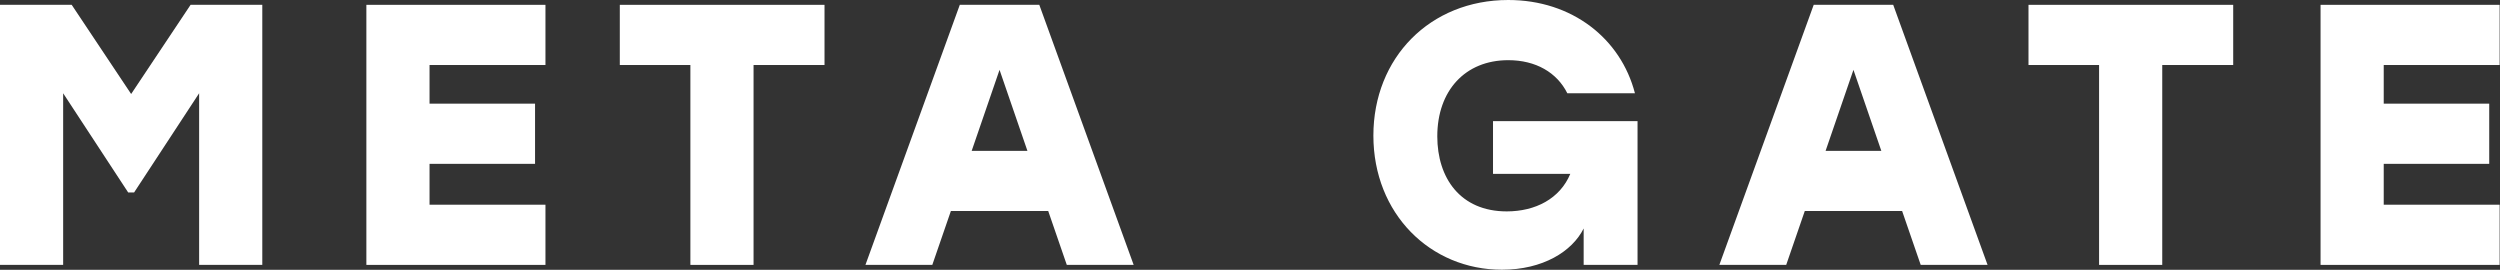 <svg width="1631" height="176" viewBox="0 0 1631 176" fill="none" xmlns="http://www.w3.org/2000/svg">
<rect x="0" y="0" width="1631" height="176" fill="#333333" stroke="none"/>
<path d="M171.12 3.152V172.814H129.913V60.839L87.494 125.554H83.619L41.2 60.839V172.814H0V3.152H46.777L85.56 61.322L124.335 3.152H171.12Z" fill="white"/>
<path d="M280.231 42.413V67.623H349.066V106.889H280.231V133.55H355.856V172.816H239.024V3.154H355.856V42.413H280.231Z" fill="white"/>
<path d="M537.911 42.413H491.617V172.816H450.41V42.413H404.361V3.154H537.911V42.413Z" fill="white"/>
<path d="M670.284 98.406L652.101 45.568L633.926 98.406H670.284ZM683.856 137.672H620.354L608.232 172.819H564.608L626.169 3.149H678.041L739.602 172.819H695.978L683.856 137.672Z" fill="white"/>
<path d="M1068.33 79.016V172.816H1033.18V149.063C1025.67 164.085 1006.52 175.969 979.861 175.969C933.076 175.969 895.996 139.365 895.996 88.468C895.996 37.571 933.076 -1.2798e-06 983.98 -1.2798e-06C1025.67 -1.2798e-06 1057.42 25.211 1066.63 60.84H1022.52C1015.74 47.261 1001.92 39.259 983.98 39.259C955.862 39.259 937.687 59.137 937.687 88.951C937.687 116.095 952.709 137.915 983.006 137.915C1001.67 137.915 1017.67 129.675 1024.46 113.433H974.038V79.016H1068.33Z" fill="white"/>
<path d="M1227.37 98.406L1209.19 45.568L1191.02 98.406H1227.37ZM1240.95 137.672H1177.44L1165.32 172.819H1121.7L1183.26 3.149H1235.13L1296.69 172.819H1253.07L1240.95 137.672Z" fill="white"/>
<path d="M1456.94 42.413H1410.65V172.816H1369.44V42.413H1323.39V3.154H1456.94V42.413Z" fill="white"/>
<path d="M1555.14 42.413V67.623H1623.97V106.889H1555.14V133.55H1630.76V172.816H1513.93V3.154H1630.76V42.413H1555.14Z" fill="white"/>
</svg>
